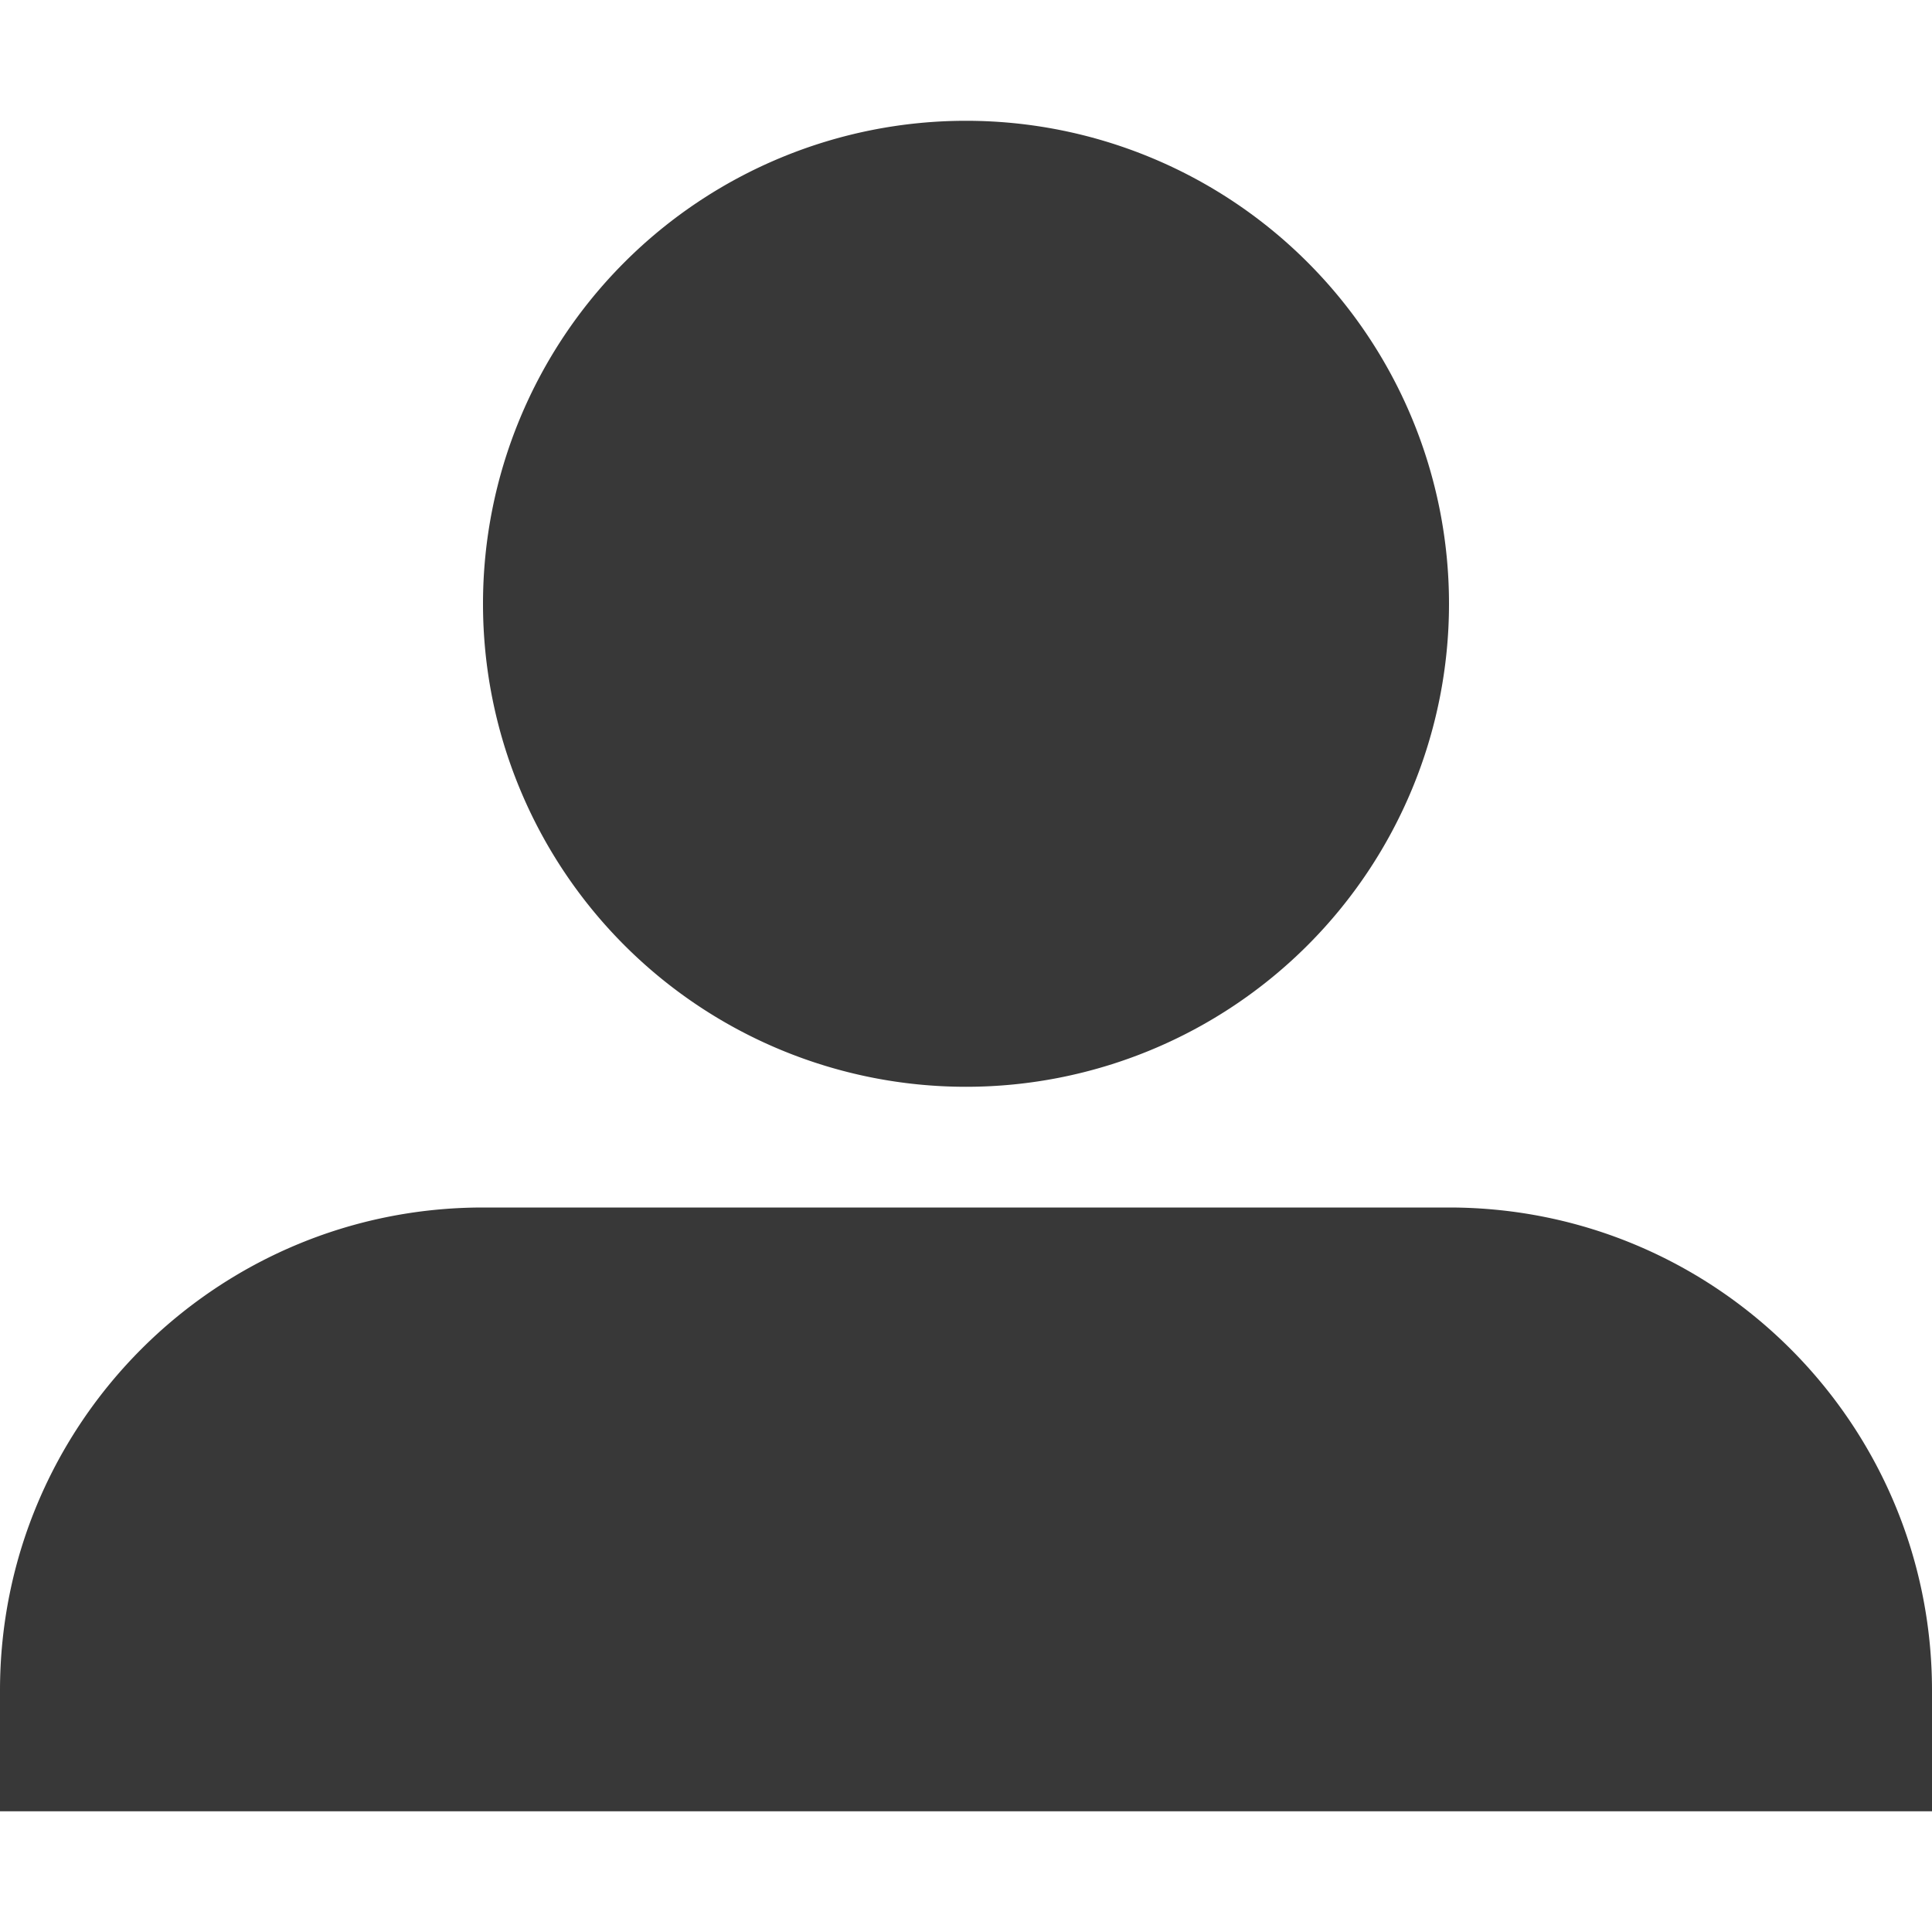 <?xml version="1.0" encoding="utf-8"?> <!-- Generator: IcoMoon.io --> <!DOCTYPE svg PUBLIC "-//W3C//DTD SVG 1.1//EN" "http://www.w3.org/Graphics/SVG/1.1/DTD/svg11.dtd"> <svg width="25" height="25" viewBox="0 0 25 25" xmlns="http://www.w3.org/2000/svg" xmlns:xlink="http://www.w3.org/1999/xlink" fill="#383838"><g><path d="M 6.25,7.813A6.25,6.25 12600 1 0 18.75,7.813A6.25,6.25 12600 1 0 6.25,7.813zM 18.75,15.625L 6.25,15.625 C 2.798,15.625,0,18.423,0,21.875l0,1.563 l 0.197,0 l 24.606,0 L 25,23.438 l0-1.563 C 25,18.423, 22.202,15.625, 18.75,15.625z"></path></g></svg>